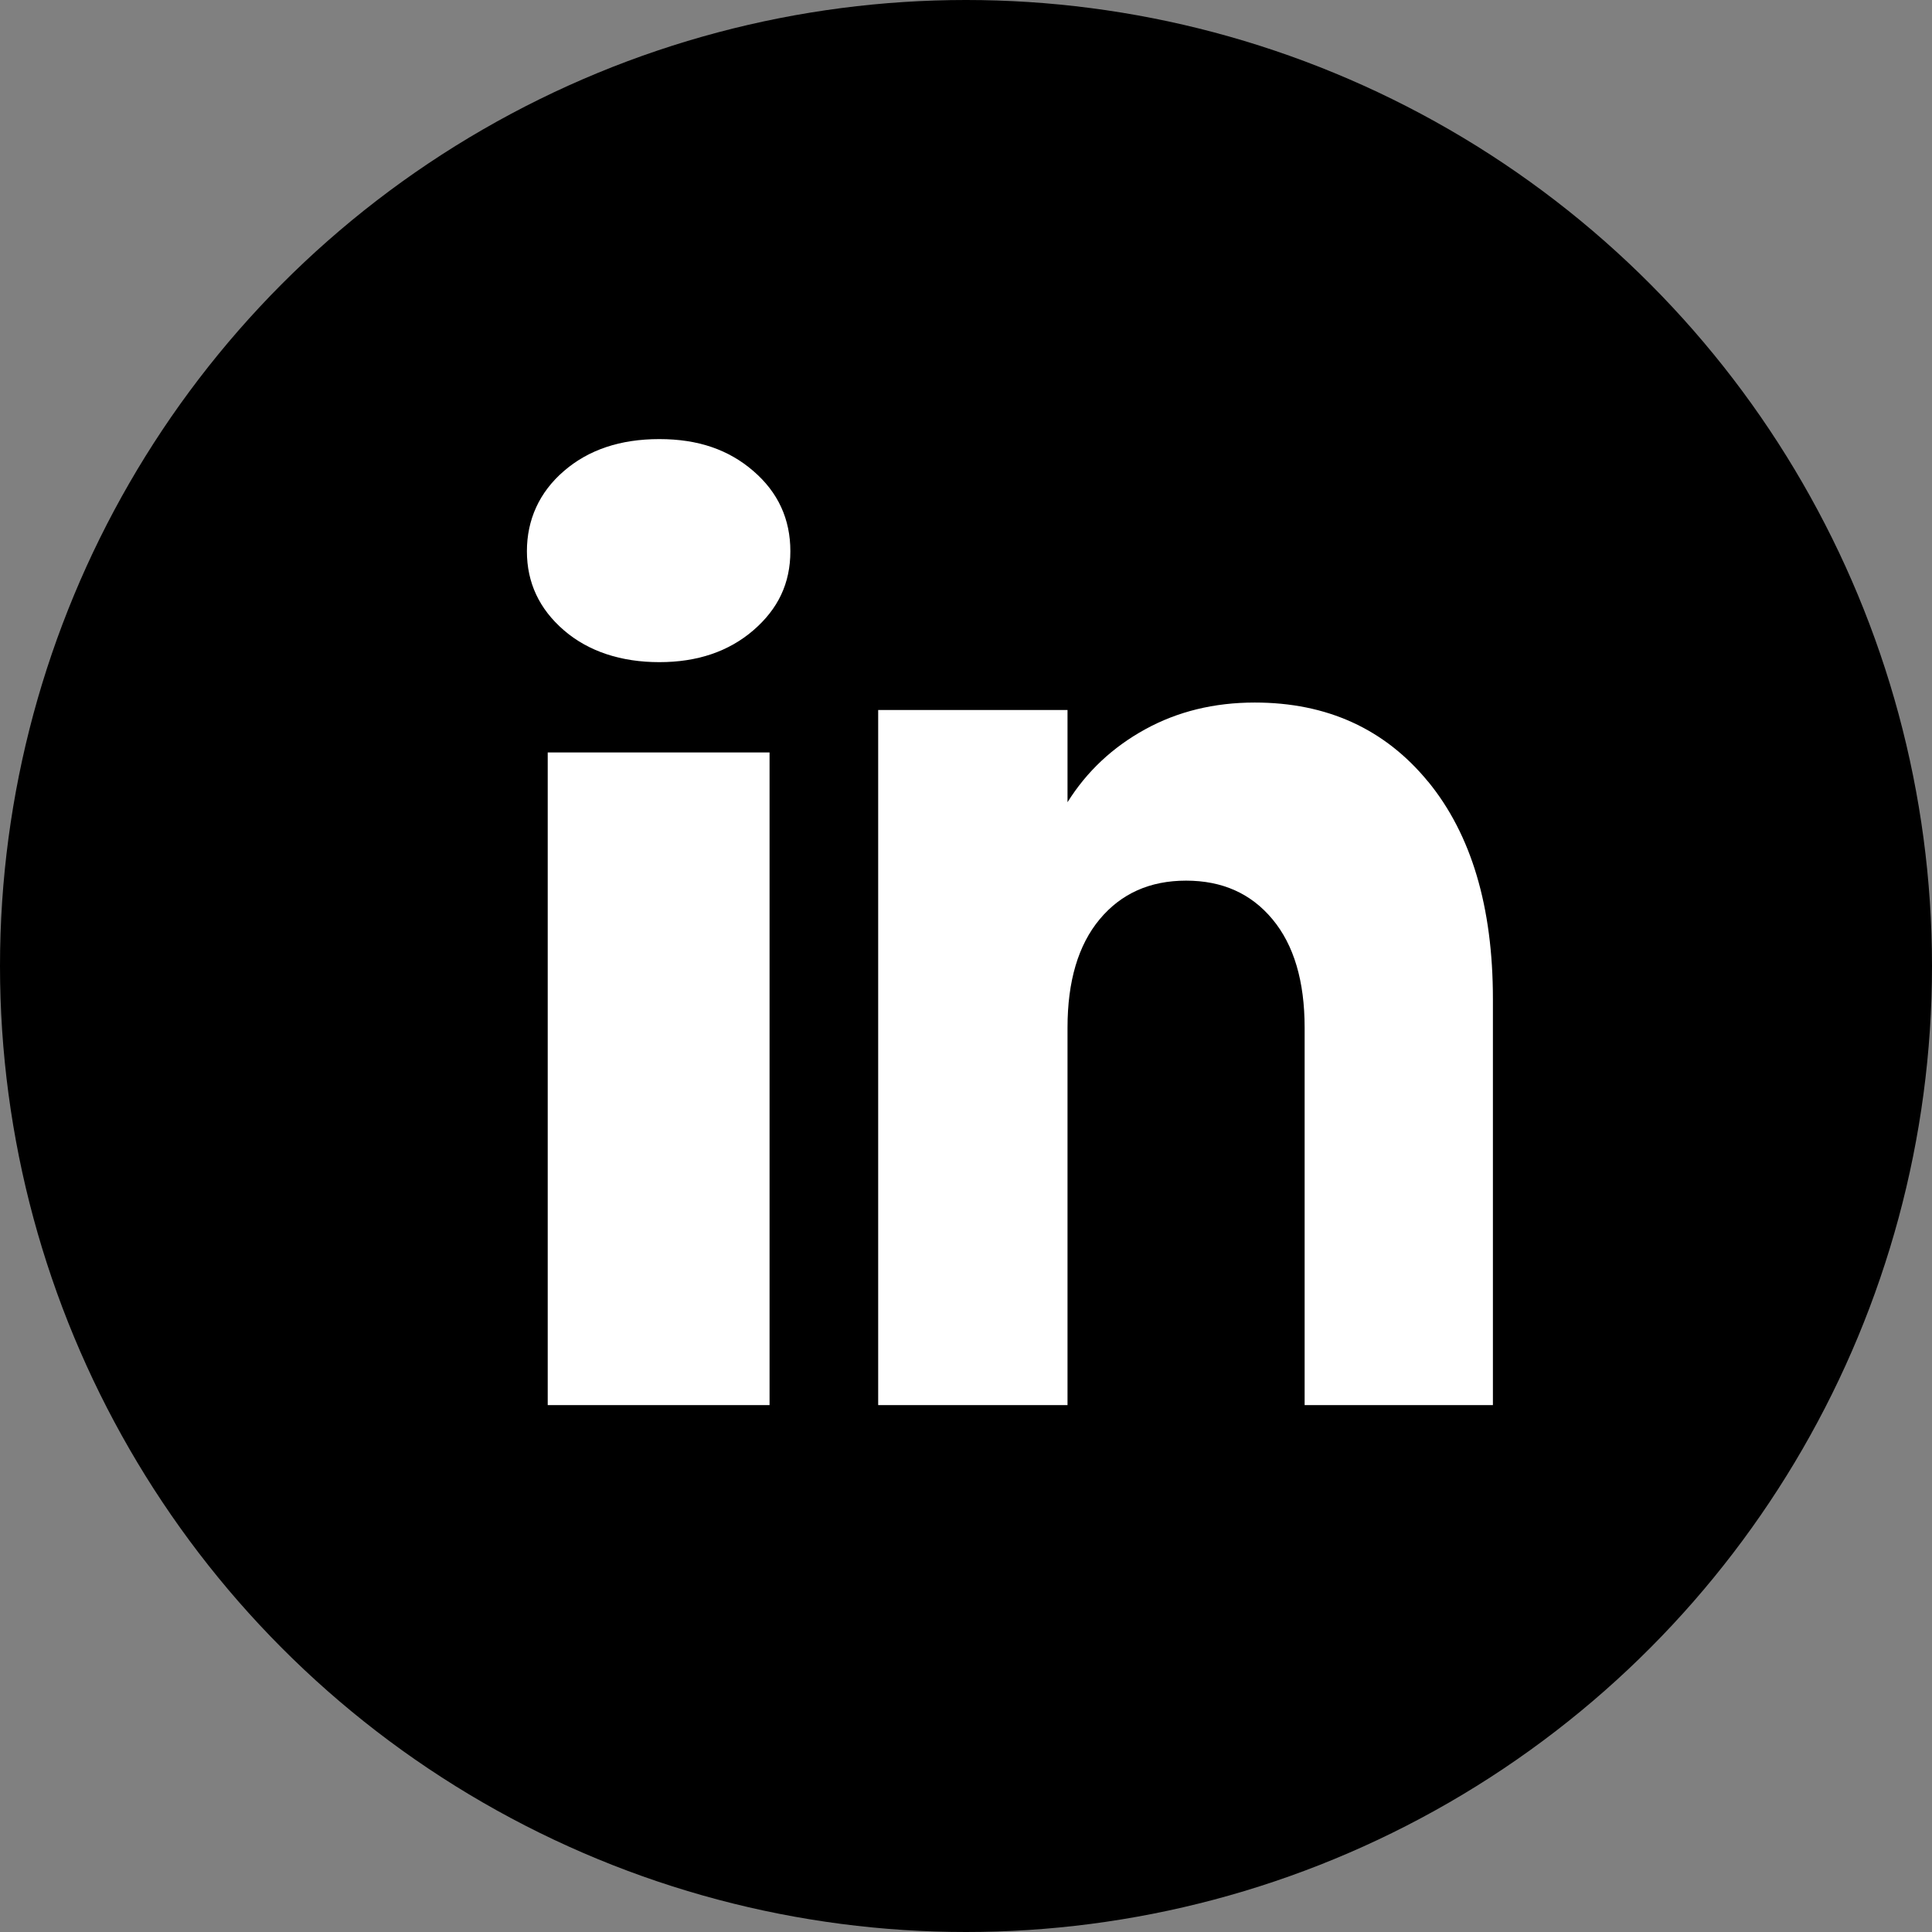<svg width="22" height="22" viewBox="0 0 22 22" fill="none" xmlns="http://www.w3.org/2000/svg">
<rect x="0" y="0" width="22" height="22" fill="#808080" stroke="none"/>
<circle cx="11" cy="11" r="10" fill="black" stroke="black" stroke-width="2"/>
<path d="M6.421 7.177C6.14 6.934 6 6.634 6 6.277C6 5.92 6.14 5.606 6.421 5.364C6.702 5.121 7.064 5 7.508 5C7.951 5 8.298 5.121 8.579 5.364C8.86 5.606 9 5.911 9 6.277C9 6.643 8.86 6.934 8.579 7.177C8.298 7.419 7.941 7.54 7.508 7.54C7.074 7.54 6.702 7.419 6.421 7.177ZM8.763 8.568V16H6.237V8.568H8.763Z" fill="white"/>
<path d="M16.262 8.9C16.754 9.501 17 10.326 17 11.376V16H14.856V11.702C14.856 11.173 14.734 10.761 14.49 10.468C14.246 10.174 13.918 10.028 13.506 10.028C13.094 10.028 12.766 10.175 12.522 10.468C12.278 10.761 12.156 11.173 12.156 11.702V16H10V8.085H12.156V9.135C12.375 8.785 12.669 8.509 13.04 8.305C13.409 8.102 13.825 8 14.288 8C15.112 8 15.77 8.301 16.262 8.901L16.262 8.9Z" fill="white"/>
</svg>
